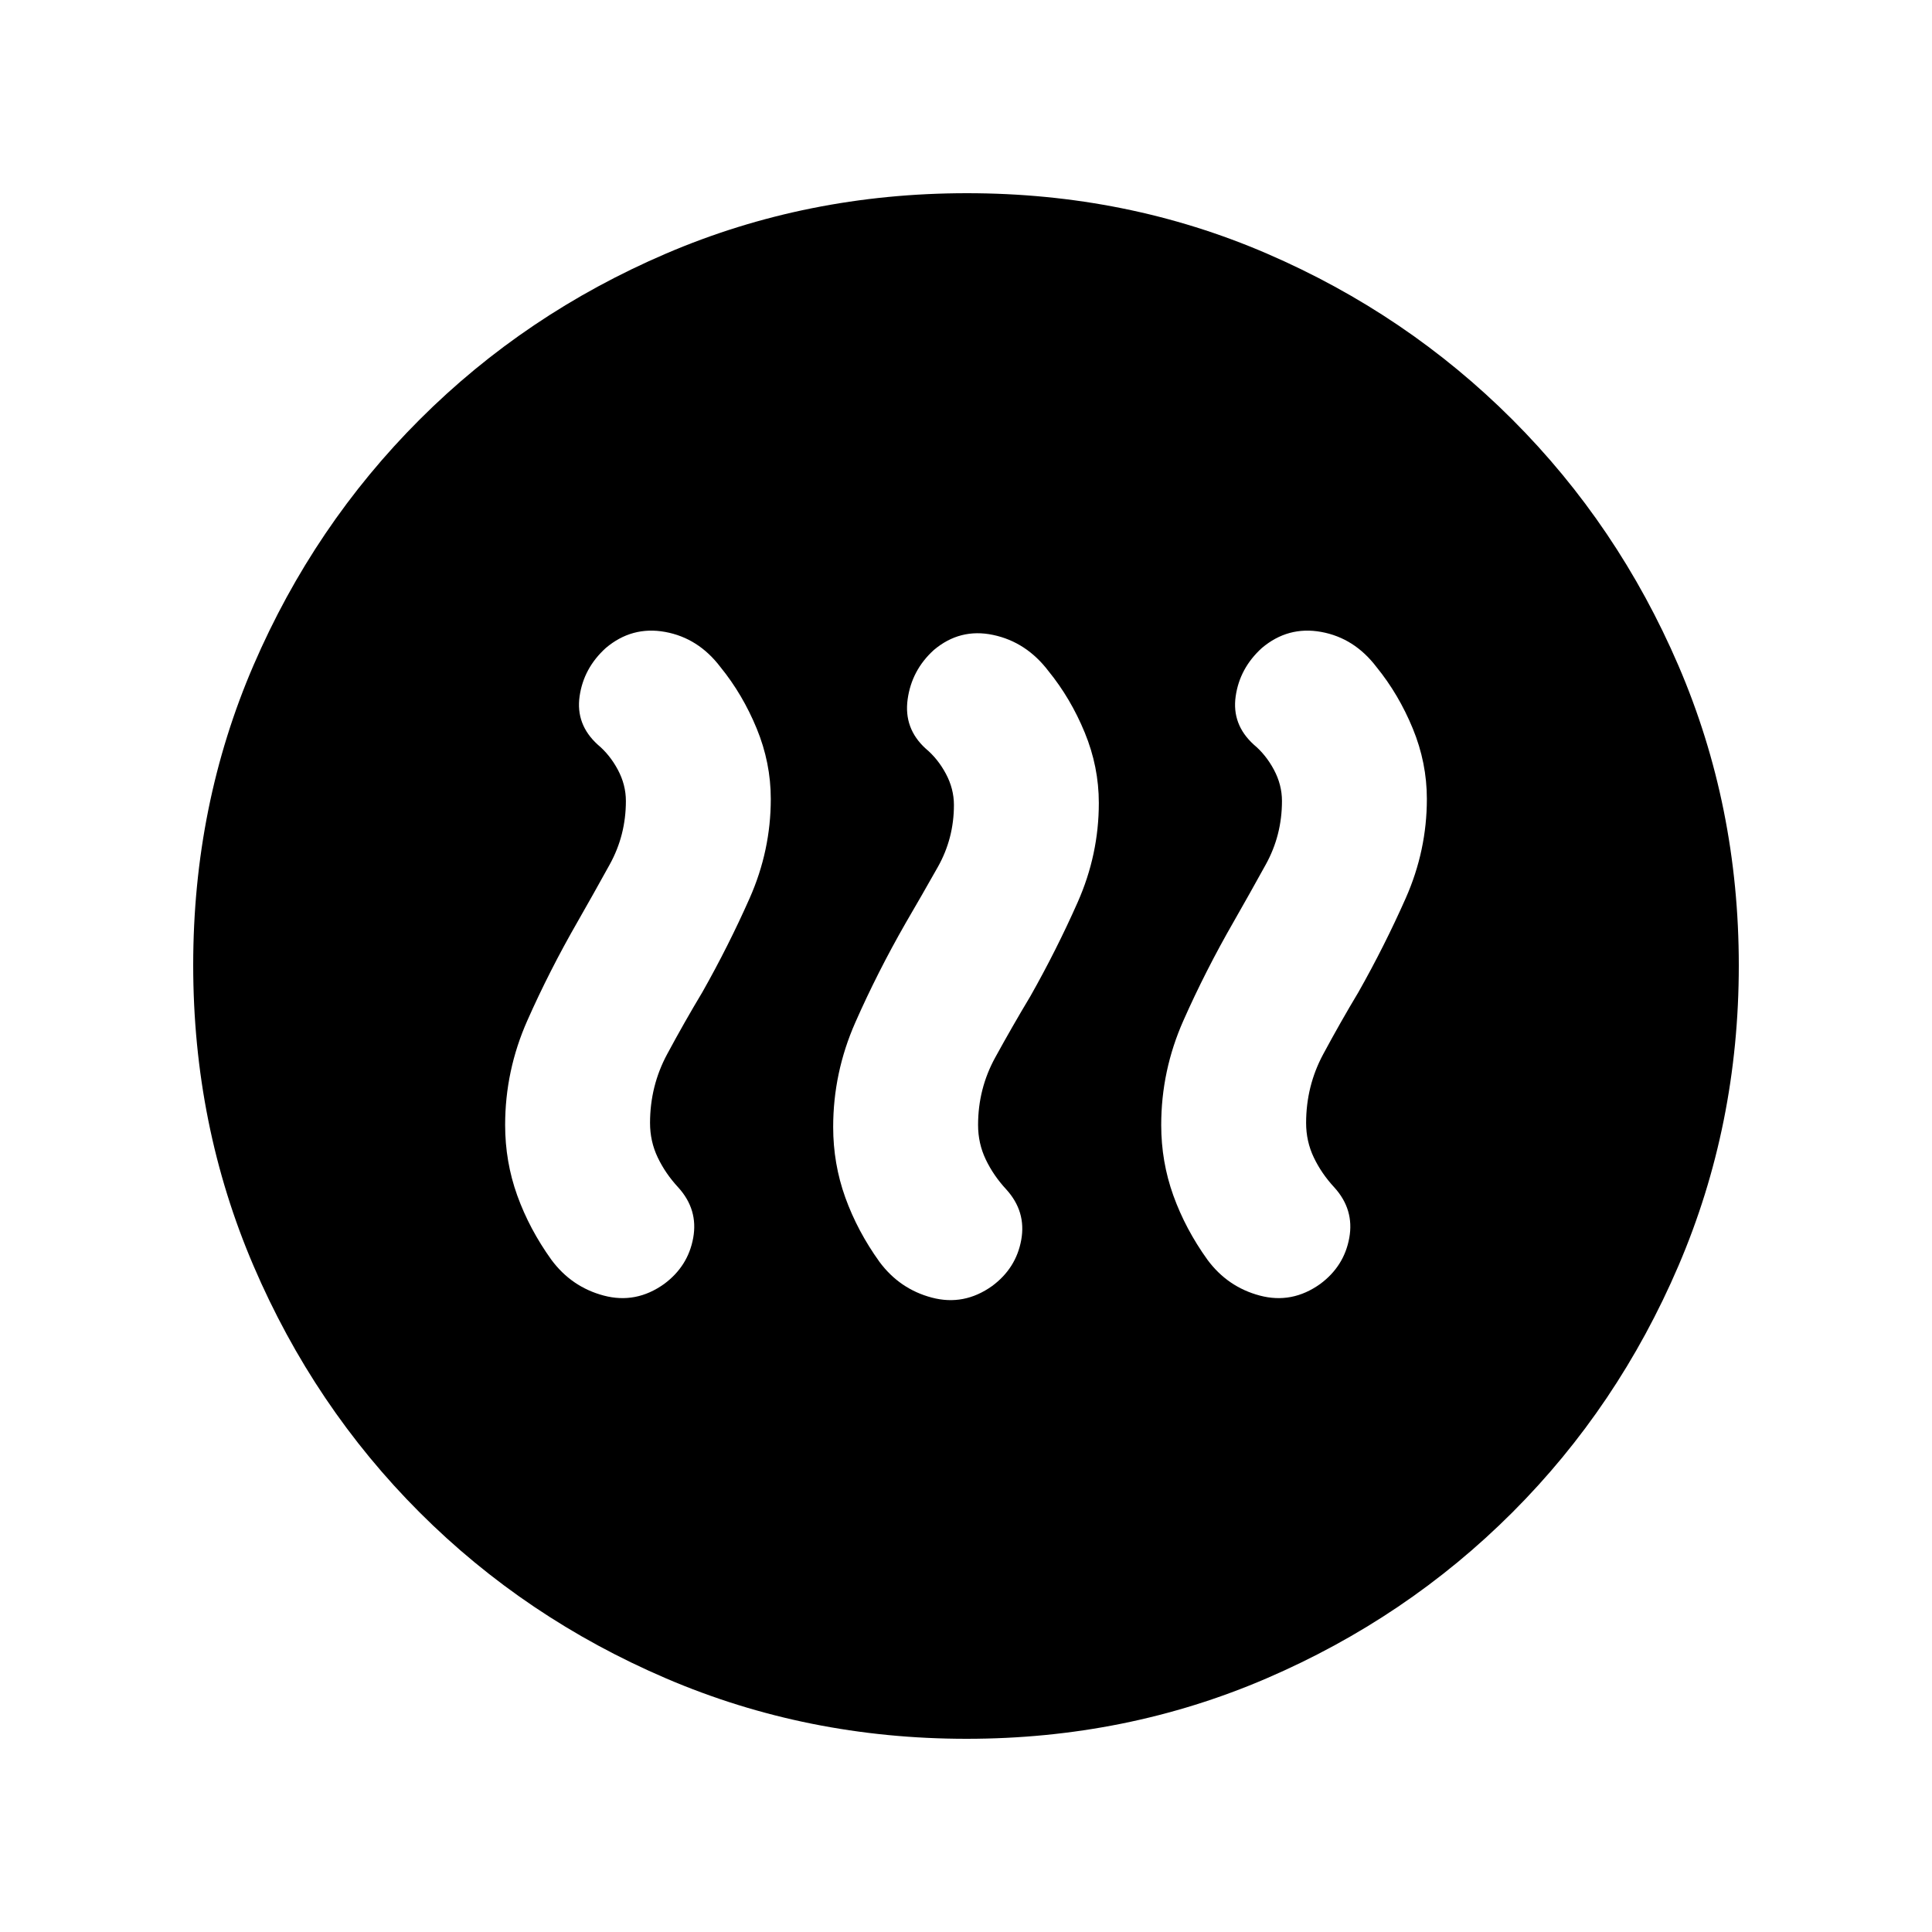 <svg xmlns="http://www.w3.org/2000/svg" height="20" viewBox="0 -960 960 960" width="20"><path d="M287-502q-14 24.34-25 49.17Q251-428 251-401q0 18.27 6.02 35.02Q263.05-349.23 274-334q10.04 13.54 26.02 17.77T330-322q11.9-8.81 14.45-22.9Q347-359 337-370q-6.36-6.86-10.18-14.86-3.82-8-3.82-17.14 0-18.37 8.5-34.18Q340-452 349-467q13-23 23.5-46.7Q383-537.4 383-563q0-18-7-35t-18-30.52Q347-643 330.5-646t-29.5 8q-11 10-13 24t9 24q6 5 10 12.47 4 7.48 4 15.53 0 17-8 31.5T287-502Zm163 .68q-14 24.44-25 49.38T414-400q0 18.27 6.02 35.02Q426.05-348.23 437-333q10.04 13.54 26.02 17.77T493-321q11.9-8.81 14.45-22.9Q510-358 500-369q-6.36-6.86-10.18-14.86-3.82-8-3.82-17.14 0-18 8.5-33.5T512-465q13-23 23.5-46.7Q546-535.4 546-561q0-18-7-35t-18-30.52Q510-641 493.5-644.5T464-637q-11 10-13 24.5t9 24.5q6 5 10 12.47 4 7.48 4 15.53 0 16.62-8 30.81-8 14.18-16 27.87Zm163-.68q-14 24.34-25 49.17Q577-428 577-401q0 18.27 6.02 35.02Q589.05-349.23 600-334q10.04 13.54 26.02 17.77T656-322q11.9-8.81 14.45-22.9Q673-359 663-370q-6.36-6.86-10.18-14.86-3.82-8-3.82-17.14 0-18.37 8.5-34.18Q666-452 675-467q13-23 23.5-46.7Q709-537.4 709-563q0-18-7-35t-18-30.52Q673-643 656.5-646t-29.5 8q-11 10-13 24t9 24q6 5 10 12.47 4 7.48 4 15.53 0 17-8 31.5T613-502ZM480.28-96Q401-96 331-126t-122.5-82.5Q156-261 126-330.96t-30-149.5Q96-560 126-629.5q30-69.5 82.5-122T330.96-834q69.96-30 149.5-30t149.04 30q69.5 30 122 82.5T834-629.28q30 69.73 30 149Q864-401 834-331t-82.5 122.5Q699-156 629.28-126q-69.73 30-149 30Z"/></svg>
